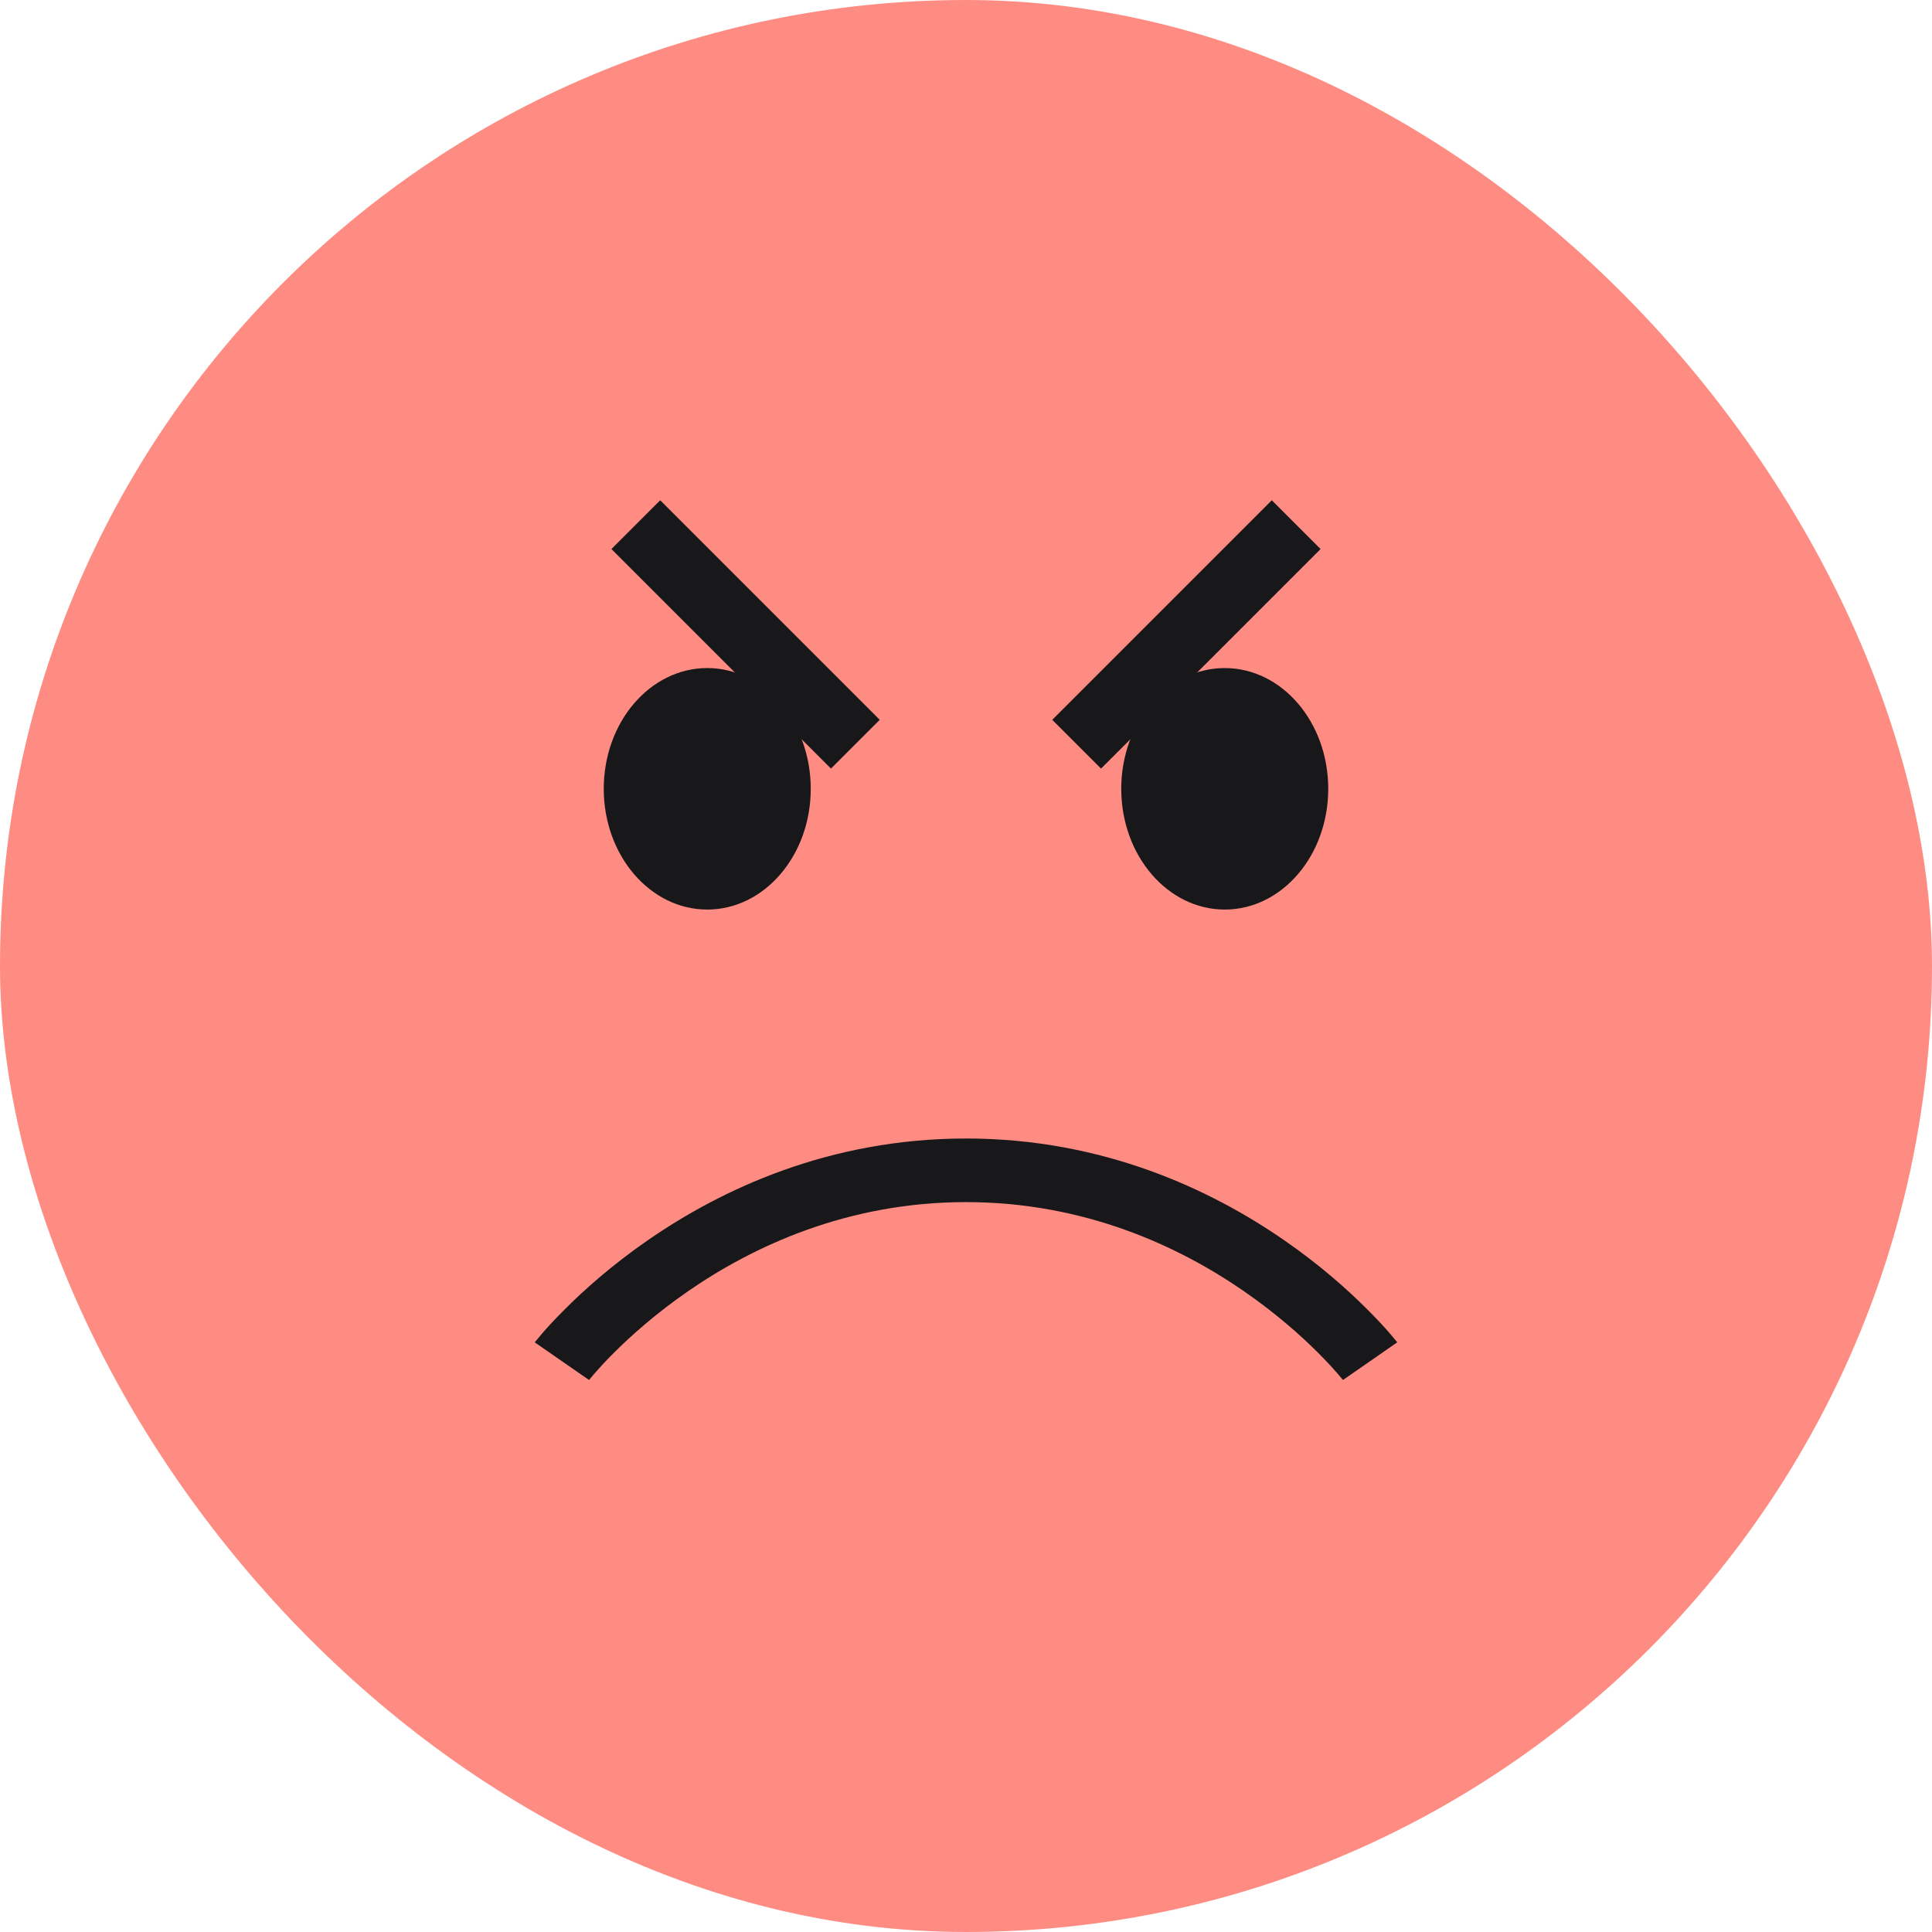 <svg width="28" height="28" viewBox="0 0 28 28" fill="none" xmlns="http://www.w3.org/2000/svg">
<rect width="28" height="28" rx="14" fill="#FF8C82"/>
<path fill-rule="evenodd" clip-rule="evenodd" d="M20.25 19.454C20.25 19.454 20.25 19.455 19.857 19.727C19.463 20 19.463 20 19.463 20C19.463 20 19.463 20 19.463 20L19.46 19.997L19.446 19.979C19.432 19.962 19.41 19.935 19.38 19.901C19.321 19.833 19.23 19.733 19.108 19.611C18.866 19.368 18.503 19.042 18.032 18.716C17.087 18.063 15.722 17.422 14 17.422C12.278 17.422 10.913 18.063 9.968 18.716C9.497 19.042 9.135 19.368 8.892 19.611C8.77 19.733 8.679 19.833 8.62 19.901C8.59 19.935 8.568 19.962 8.554 19.979L8.54 19.997L8.537 20C8.537 20 8.537 20 8.143 19.727C7.75 19.455 7.75 19.454 7.75 19.454L7.751 19.453L7.753 19.45L7.76 19.442C7.765 19.435 7.773 19.425 7.783 19.414C7.802 19.39 7.83 19.357 7.866 19.315C7.938 19.232 8.044 19.116 8.182 18.979C8.457 18.703 8.863 18.337 9.392 17.972C10.448 17.242 12.011 16.5 14 16.5C15.989 16.5 17.552 17.242 18.608 17.972C19.137 18.337 19.543 18.703 19.818 18.979C19.956 19.116 20.062 19.232 20.134 19.315C20.17 19.357 20.198 19.39 20.217 19.414C20.227 19.425 20.235 19.435 20.24 19.442L20.247 19.45L20.249 19.453L20.25 19.454Z" fill="#18181B"/>
<ellipse cx="10.25" cy="11.432" rx="1.5" ry="1.75" fill="#18181B"/>
<path fill-rule="evenodd" clip-rule="evenodd" d="M8.861 7.957L12.043 11.139L12.75 10.432L9.568 7.25L8.861 7.957Z" fill="#18181B"/>
<ellipse cx="1.5" cy="1.75" rx="1.5" ry="1.75" transform="matrix(-1 0 0 1 19.25 9.682)" fill="#18181B"/>
<path fill-rule="evenodd" clip-rule="evenodd" d="M19.139 7.957L15.957 11.139L15.25 10.432L18.432 7.25L19.139 7.957Z" fill="#18181B"/>
</svg>
